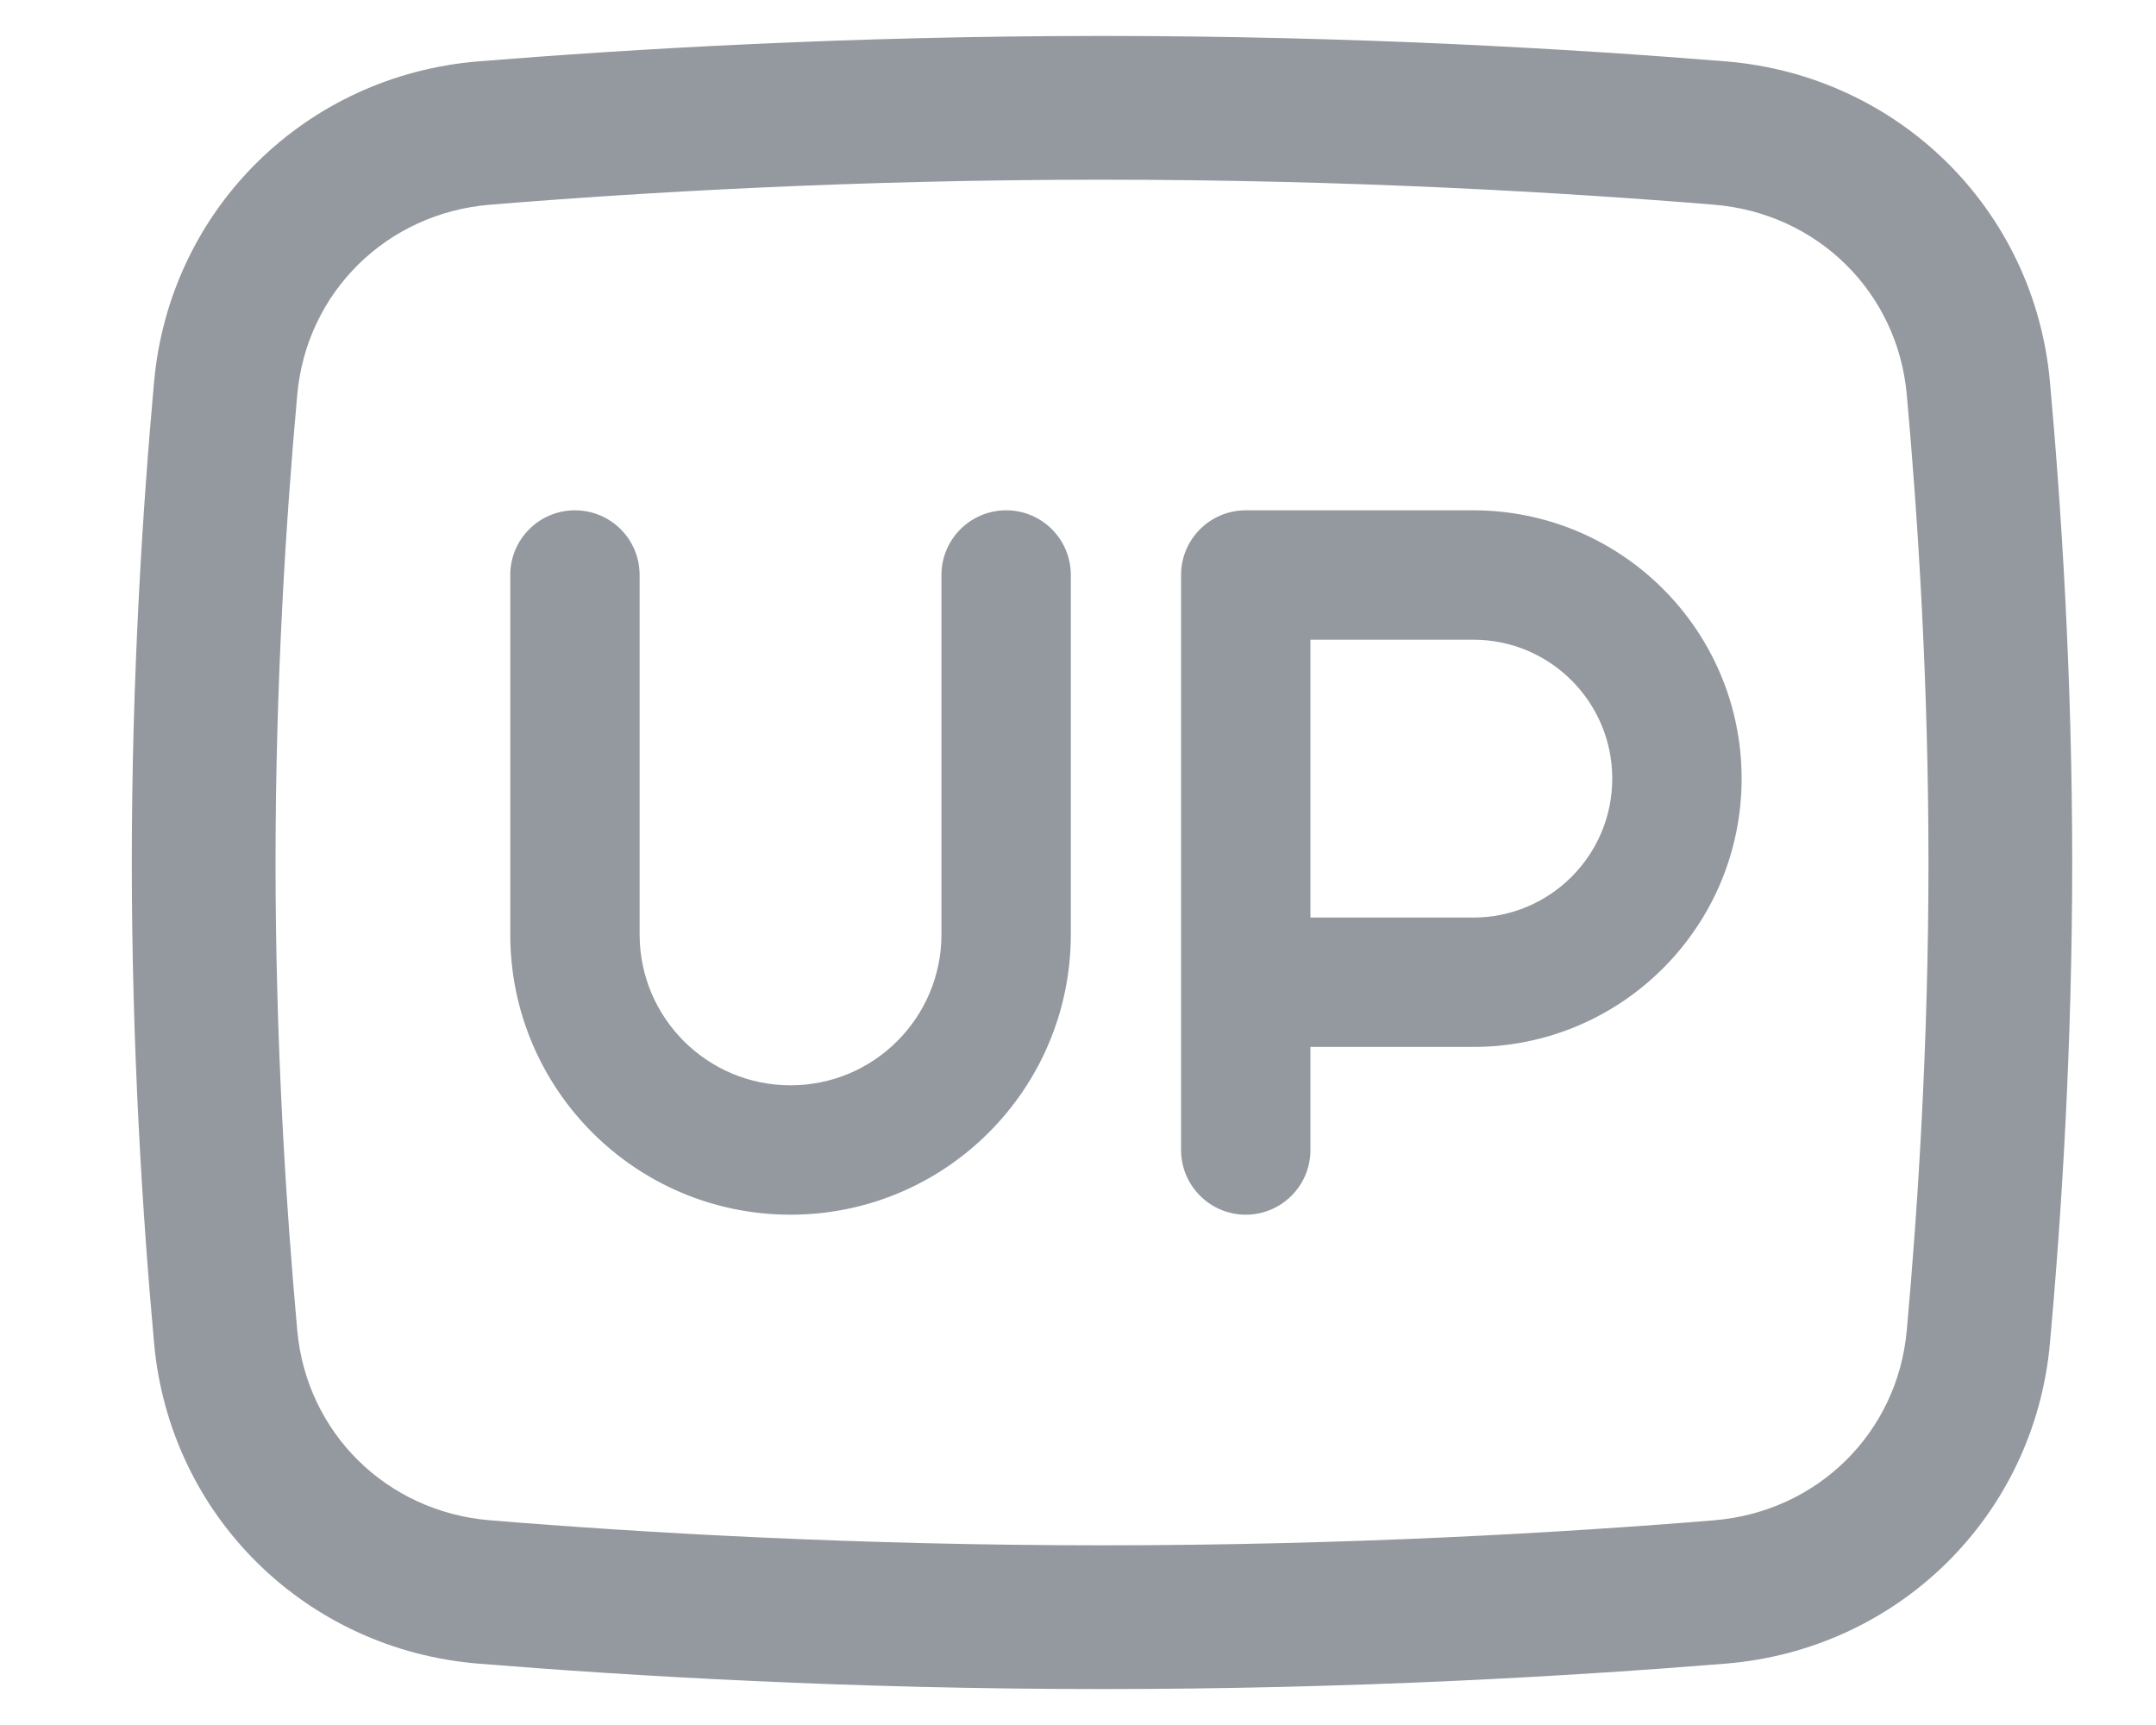 <svg data-v-5888b1d7="" width="15" height="12" viewBox="0 0 15 12" fill="none" xmlns="http://www.w3.org/2000/svg" class="up-icon"><path data-v-5888b1d7="" fill-rule="evenodd" clip-rule="evenodd" d="M7.667 1.25C5.953 1.25 4.459 1.338 3.409 1.424C2.69 1.483 2.132 2.033 2.068 2.746C1.99 3.607 1.917 4.75 1.917 6C1.917 7.25 1.99 8.393 2.068 9.254C2.132 9.967 2.69 10.517 3.409 10.576C4.459 10.662 5.953 10.75 7.667 10.75C9.381 10.75 10.875 10.662 11.925 10.576C12.644 10.517 13.202 9.968 13.266 9.255C13.344 8.393 13.417 7.251 13.417 6C13.417 4.749 13.344 3.607 13.266 2.745C13.202 2.032 12.644 1.483 11.925 1.424C10.875 1.338 9.381 1.25 7.667 1.25ZM3.327 0.427C4.398 0.34 5.92 0.25 7.667 0.25C9.414 0.25 10.936 0.34 12.007 0.427C13.205 0.525 14.153 1.453 14.262 2.655C14.342 3.538 14.417 4.712 14.417 6C14.417 7.288 14.342 8.462 14.262 9.345C14.153 10.547 13.205 11.475 12.007 11.573C10.936 11.66 9.414 11.75 7.667 11.75C5.92 11.75 4.398 11.66 3.327 11.573C2.129 11.475 1.181 10.547 1.072 9.344C0.992 8.461 0.917 7.288 0.917 6C0.917 4.712 0.992 3.539 1.072 2.656C1.181 1.453 2.129 0.525 3.327 0.427ZM4 3.55C4.249 3.55 4.45 3.751 4.45 4V6.5C4.45 7.08 4.92 7.55 5.5 7.55C6.08 7.55 6.55 7.08 6.55 6.5V4C6.55 3.751 6.752 3.55 7 3.55C7.249 3.55 7.45 3.751 7.45 4V6.5C7.45 7.577 6.577 8.45 5.5 8.45C4.423 8.45 3.55 7.577 3.55 6.5V4C3.55 3.751 3.752 3.55 4 3.55ZM8.667 3.55C8.419 3.55 8.217 3.751 8.217 4V8C8.217 8.248 8.419 8.45 8.667 8.45C8.916 8.45 9.117 8.248 9.117 8V7.283H10.25C11.281 7.283 12.117 6.447 12.117 5.416C12.117 4.386 11.281 3.55 10.25 3.55H8.667ZM10.25 6.383H9.117V4.45H10.25C10.784 4.45 11.217 4.883 11.217 5.416C11.217 5.95 10.784 6.383 10.25 6.383Z" fill="#9499A0"></path></svg>